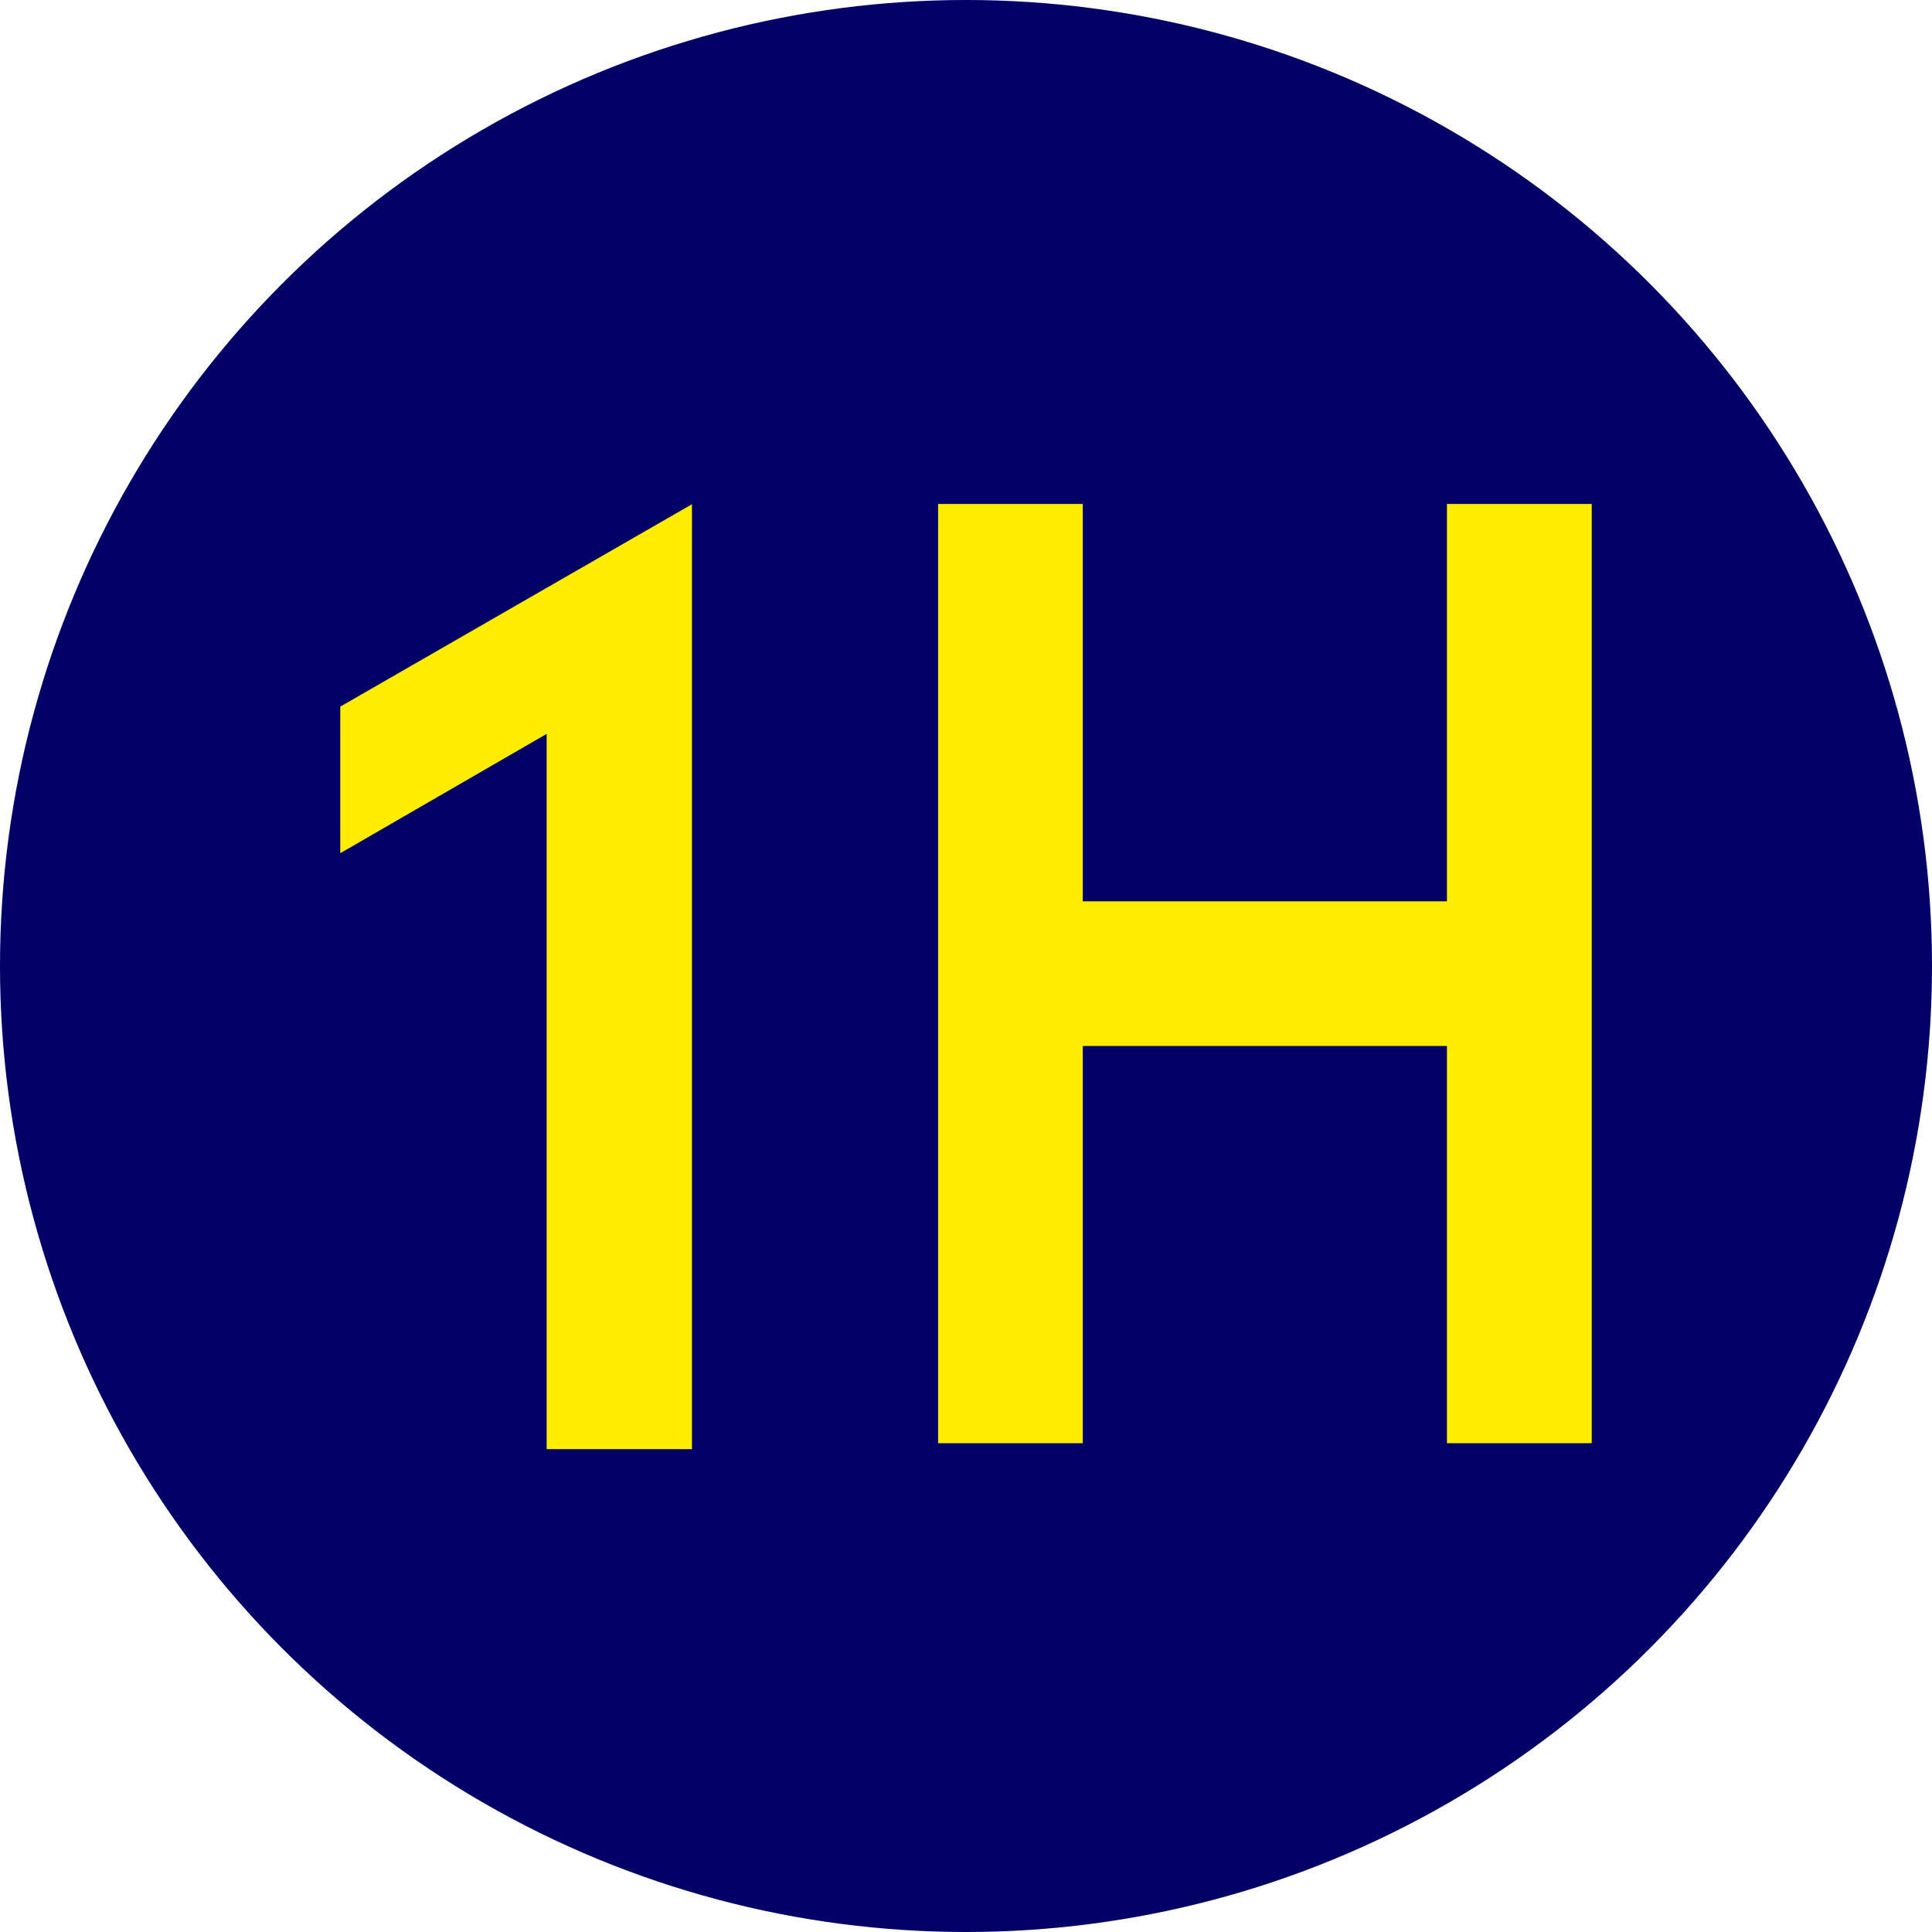 <?xml version="1.0" encoding="UTF-8"?>
<!DOCTYPE svg PUBLIC "-//W3C//DTD SVG 1.1//EN" "http://www.w3.org/Graphics/SVG/1.1/DTD/svg11.dtd">
<!-- Creator: CorelDRAW 2019 (64-Bit) -->
<svg xmlns="http://www.w3.org/2000/svg" xml:space="preserve" width="591px" height="591px" version="1.1" style="shape-rendering:geometricPrecision; text-rendering:geometricPrecision; image-rendering:optimizeQuality; fill-rule:evenodd; clip-rule:evenodd"
viewBox="0 0 150.24 150.24"
 xmlns:xlink="http://www.w3.org/1999/xlink">
 <defs>
  <style type="text/css">
   <![CDATA[
    .fil1 {fill:#FFED00}
    .fil0 {fill:#000066}
    .fil2 {fill:#FFED00;fill-rule:nonzero}
   ]]>
  </style>
 </defs>
 <g id="Layer_x0020_1">
  <g id="_2527405721104">
   <circle class="fil0" cx="75.12" cy="75.12" r="75.12"/>
   <g>
    <polygon class="fil1" points="112.52,39.19 123.78,39.19 123.78,112.23 112.52,112.23 112.52,81.34 84.2,81.34 84.2,112.23 72.95,112.23 72.95,39.19 84.2,39.19 84.2,70.09 112.52,70.09 "/>
    <polygon class="fil2" points="42.51,112.69 42.51,57.07 26.46,66.35 26.46,54.95 53.81,39.21 53.81,112.69 "/>
   </g>
  </g>
 </g>
</svg>
